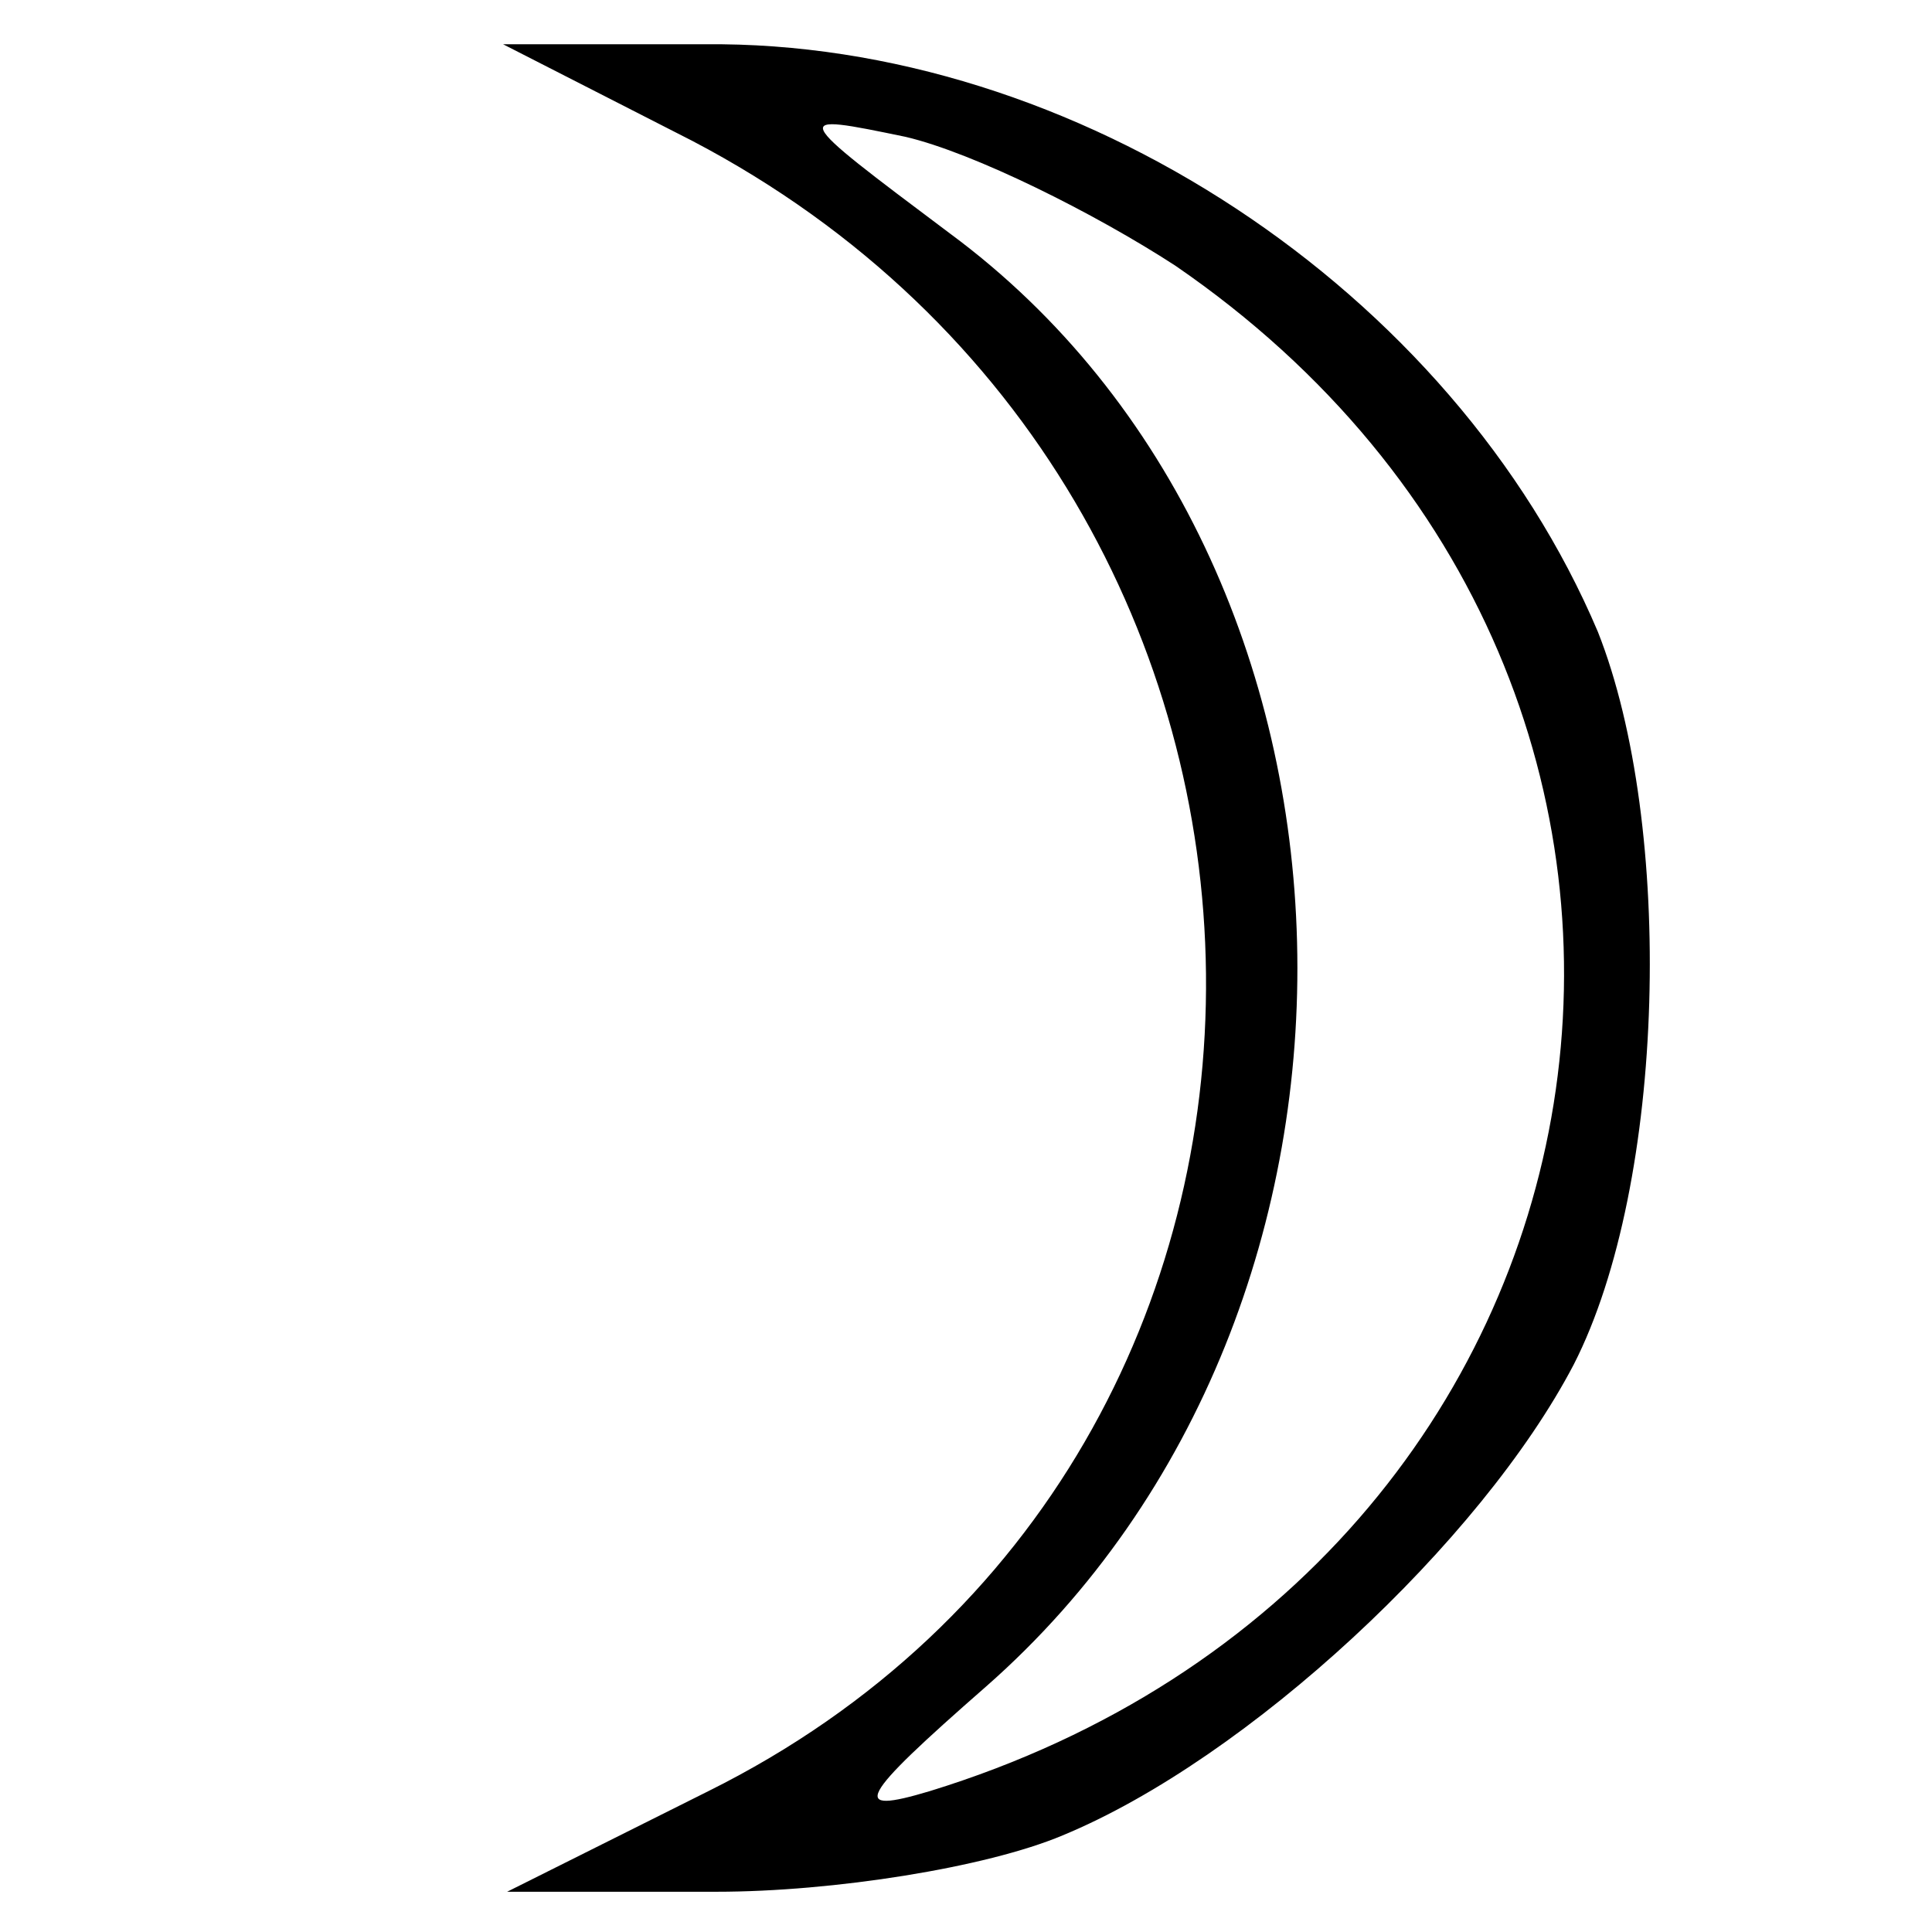<?xml version="1.0" standalone="no"?>
<svg xmlns="http://www.w3.org/2000/svg" version="1.0" width="8px" height="8px" viewBox="0 0 480 480">
<g transform="scale(1,-1)" fill="hsl(60,100%,100%)">
<path d="M172 -35 c168 -88 171 -327 4 -410 l-50 -25 52 0 c29 0 67 6 86 14 46 19 104 73 127 117 23 45 25 134 6 182 -36 85 -130 147 -222 146 l-50 0 47 -24z m120 -31 c153 -105 118 -324 -61 -379 -20 -6 -18 -2 14 26 107 94 102 279 -9 361 -40 30 -40 30 -11 24 17 -4 47 -19 67 -32z"/>
</g>
</svg>
